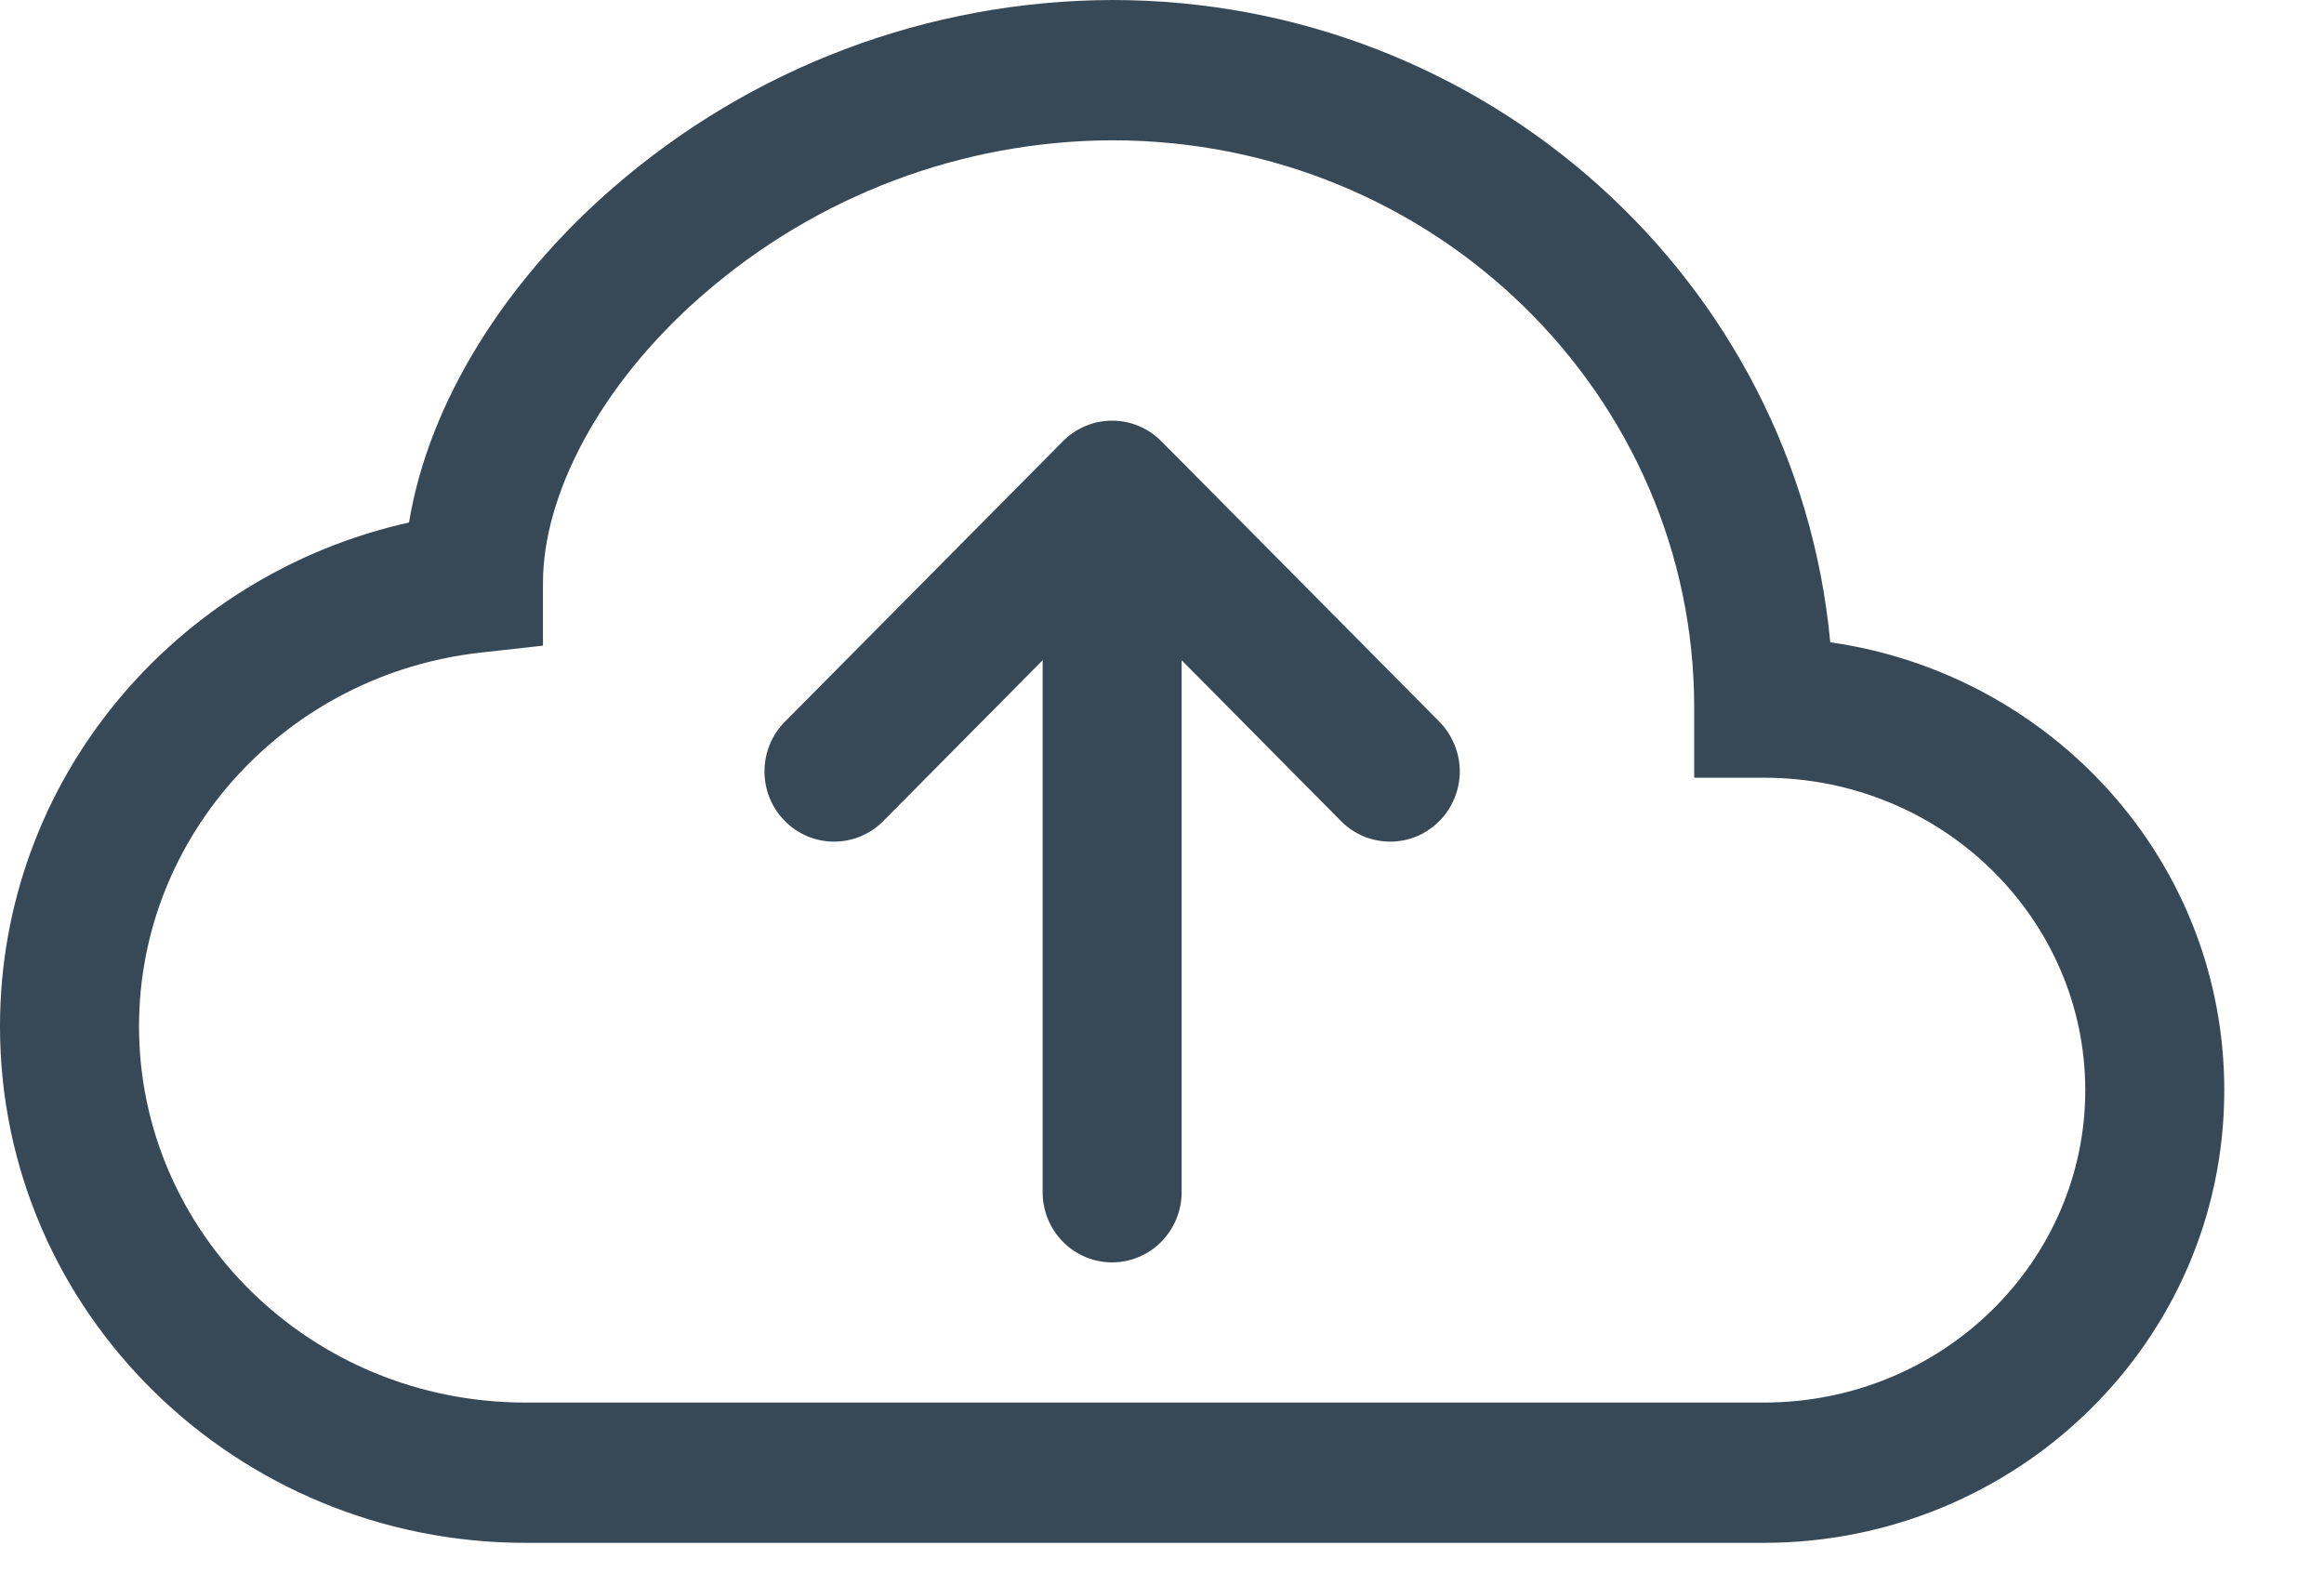 <svg width="22" height="15" viewBox="0 0 22 15" fill="none" xmlns="http://www.w3.org/2000/svg">
<g id="Vector">
<path fill-rule="evenodd" clip-rule="evenodd" d="M10.062 4.177C10.123 4.115 10.196 4.066 10.275 4.033C10.355 3.999 10.441 3.982 10.528 3.982C10.614 3.982 10.7 3.999 10.78 4.033C10.86 4.066 10.932 4.115 10.994 4.177L13.626 6.832C13.687 6.894 13.735 6.967 13.768 7.048C13.802 7.129 13.819 7.215 13.819 7.302C13.819 7.39 13.802 7.476 13.768 7.557C13.735 7.637 13.687 7.711 13.626 7.772C13.564 7.834 13.492 7.883 13.412 7.917C13.332 7.95 13.246 7.967 13.16 7.967C13.073 7.967 12.988 7.95 12.908 7.917C12.828 7.883 12.755 7.834 12.694 7.772L11.186 6.25V11.286C11.186 11.462 11.116 11.63 10.993 11.755C10.87 11.88 10.702 11.95 10.528 11.95C10.353 11.95 10.186 11.88 10.062 11.755C9.939 11.63 9.87 11.462 9.87 11.286V6.25L8.362 7.772C8.238 7.897 8.071 7.967 7.896 7.967C7.721 7.967 7.553 7.897 7.43 7.772C7.306 7.648 7.237 7.479 7.237 7.302C7.237 7.126 7.306 6.957 7.43 6.832L10.062 4.177Z" fill="#374957"/>
<path d="M5.798 1.782C7.113 0.637 8.791 0.005 10.528 0C14.068 0 17.006 2.655 17.326 6.08C19.421 6.378 21.056 8.148 21.056 10.32C21.056 12.705 19.084 14.605 16.696 14.605H4.976C2.248 14.605 0 12.435 0 9.716C0 7.375 1.666 5.437 3.872 4.946C4.06 3.8 4.79 2.658 5.798 1.782ZM6.657 2.787C5.661 3.654 5.14 4.699 5.14 5.517V6.112L4.555 6.177C2.716 6.38 1.316 7.903 1.316 9.716C1.316 11.664 2.935 13.277 4.976 13.277H16.696C18.397 13.277 19.74 11.934 19.74 10.32C19.74 8.706 18.397 7.362 16.696 7.362H16.038V6.698C16.039 3.751 13.591 1.328 10.528 1.328C9.106 1.333 7.734 1.851 6.657 2.788V2.787Z" fill="#374957"/>
</g>
</svg>
